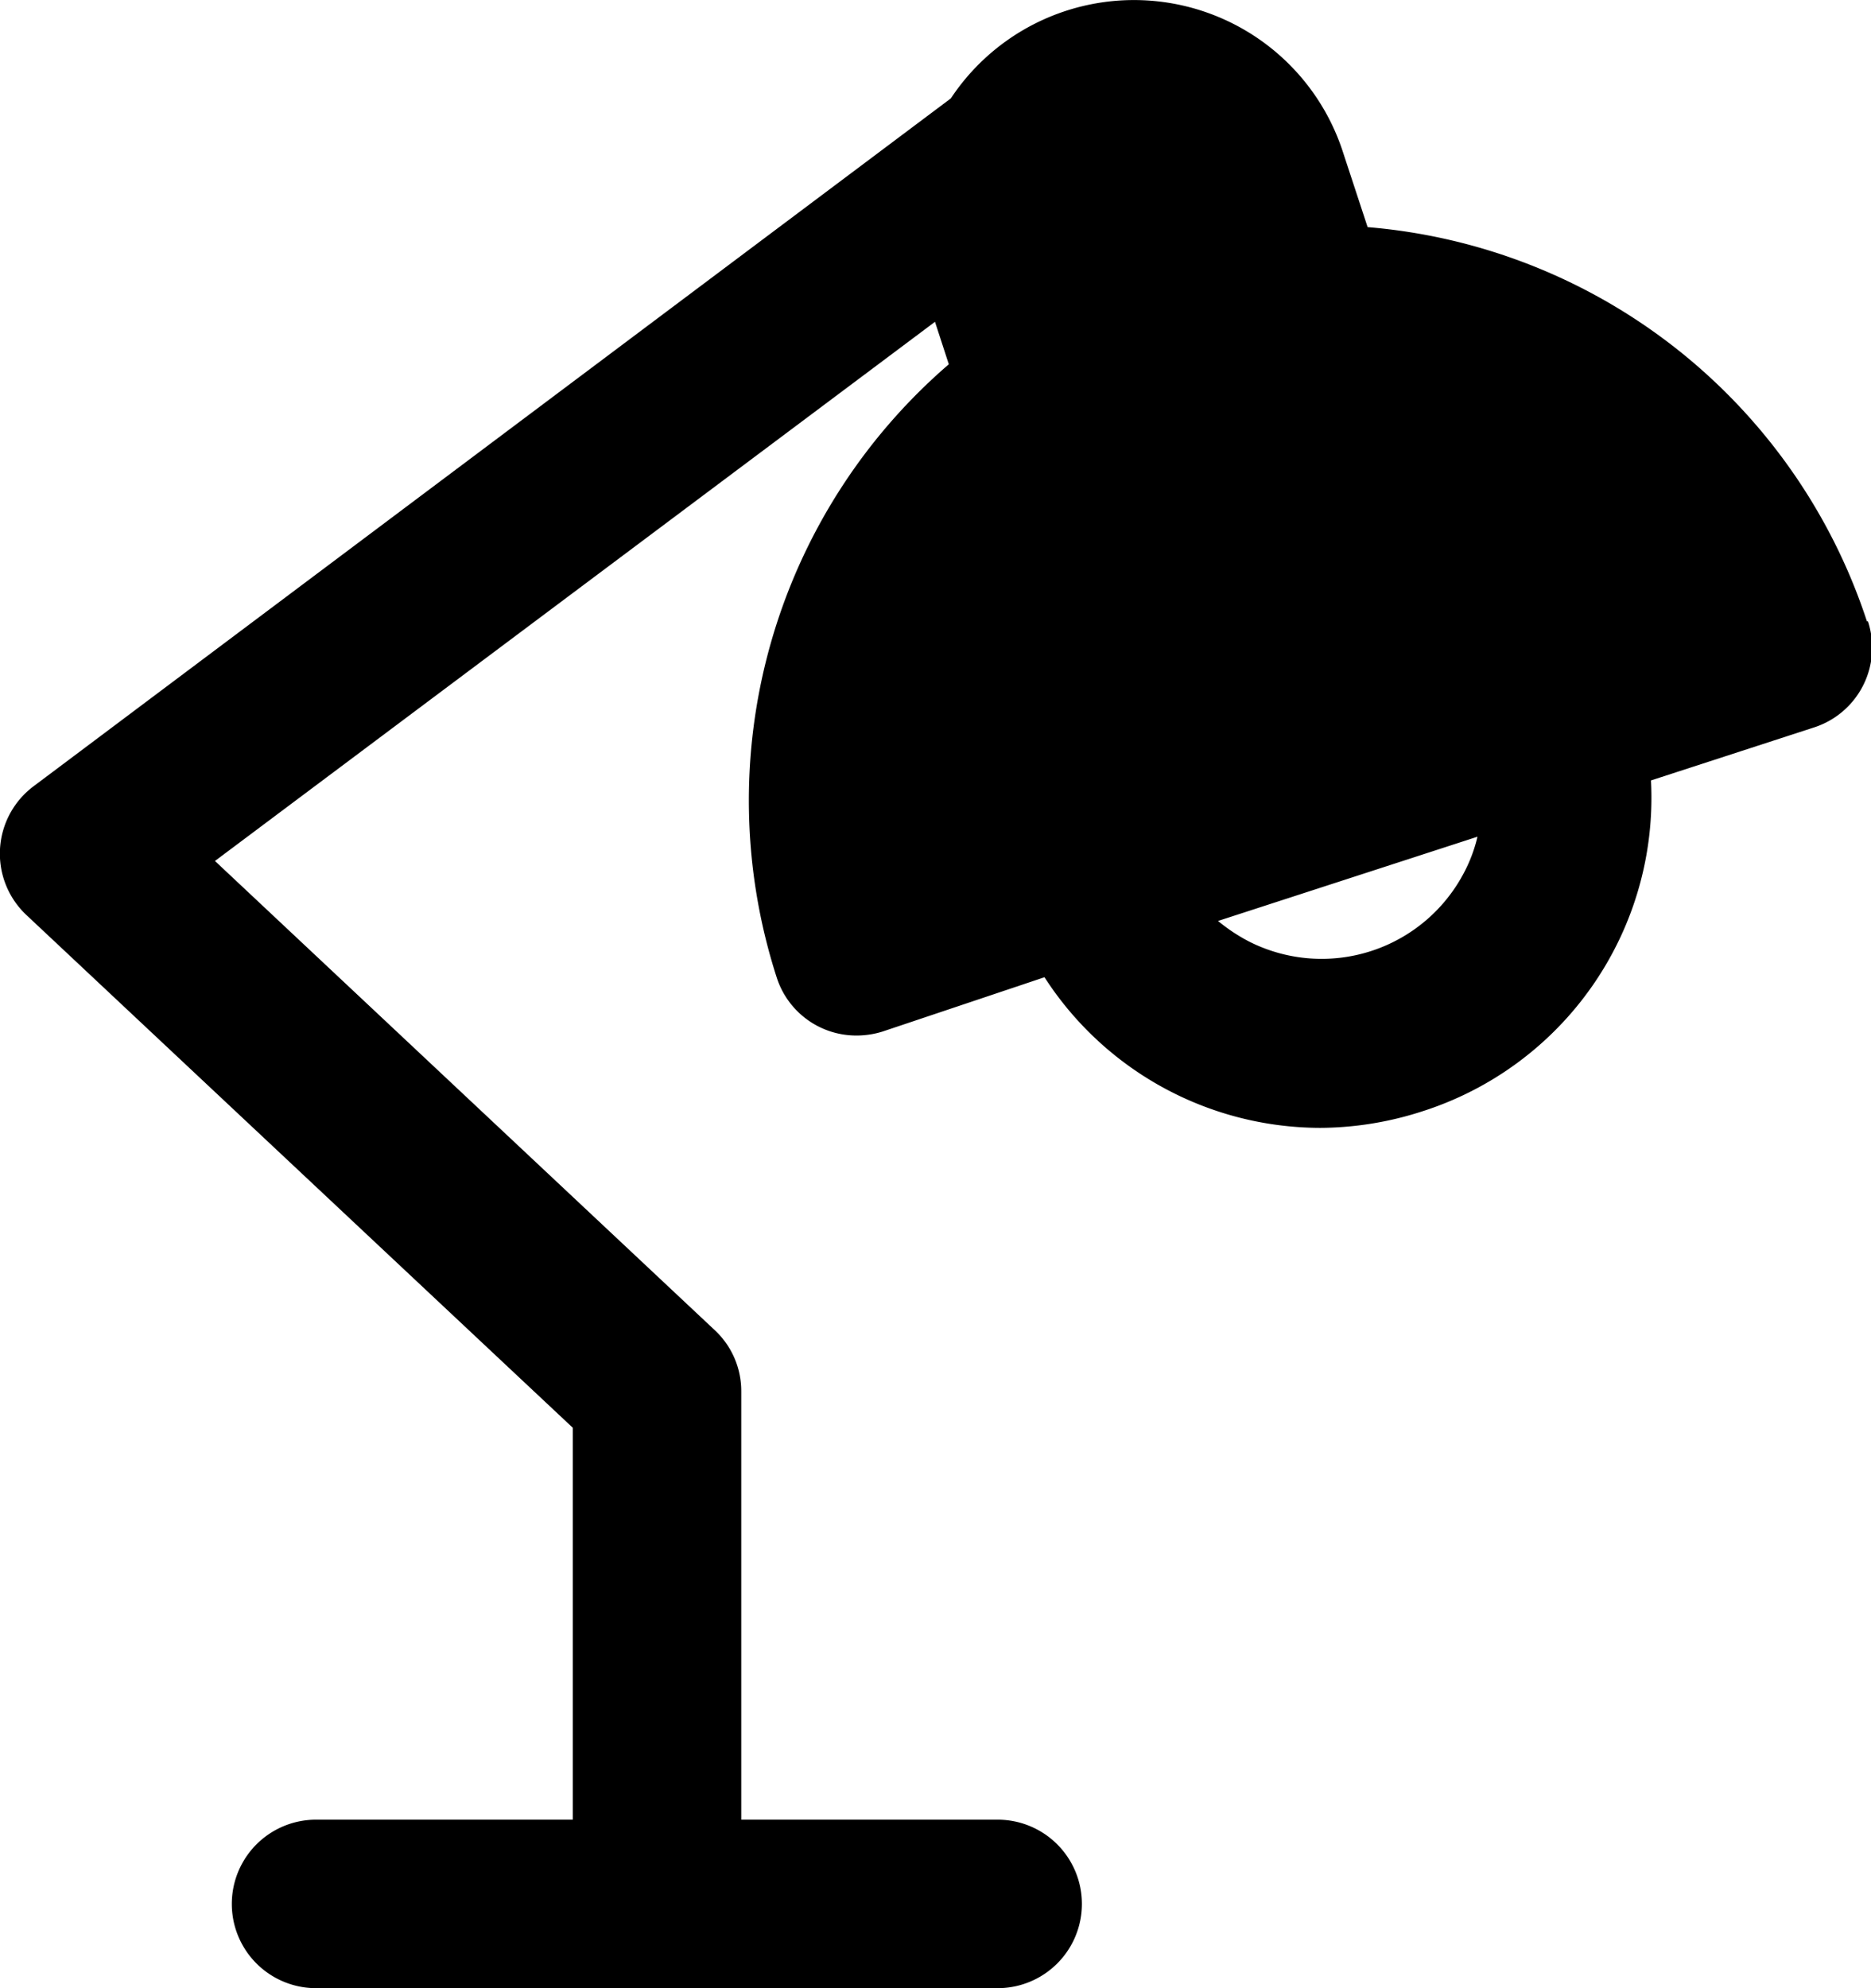 <svg xmlns="http://www.w3.org/2000/svg" viewBox="0 0 55.53 59"><title>office lamp</title><g id="Layer_2" data-name="Layer 2"><g id="Layer_1-2" data-name="Layer 1"><path id="office_lamp" data-name="office lamp" d="M55.41,18.44A17.08,17.08,0,0,0,40.59,6.74l-.73-2.22a6.52,6.52,0,0,0-11.64-1.6L1,23.33a2.5,2.5,0,0,0-.21,3.83L17,42.37V54H9.38a2.5,2.5,0,0,0,0,5H29.61a2.5,2.5,0,0,0,0-5H22V41.29a2.47,2.47,0,0,0-.79-1.82L6.38,25.55l21.37-16,.41,1.26A17.09,17.09,0,0,0,23.05,29a2.48,2.48,0,0,0,2.37,1.73,2.59,2.59,0,0,0,.78-.12L31,29a9.76,9.76,0,0,0,8.18,4.47,9.94,9.94,0,0,0,3-.48A9.77,9.77,0,0,0,49,23.16l4.83-1.57a2.49,2.49,0,0,0,1.61-3.15ZM43.47,25.86a4.77,4.77,0,0,1-6.4,2.08,5.25,5.25,0,0,1-.92-.61l7.7-2.5A4.41,4.41,0,0,1,43.47,25.86Z"/></g></g></svg>